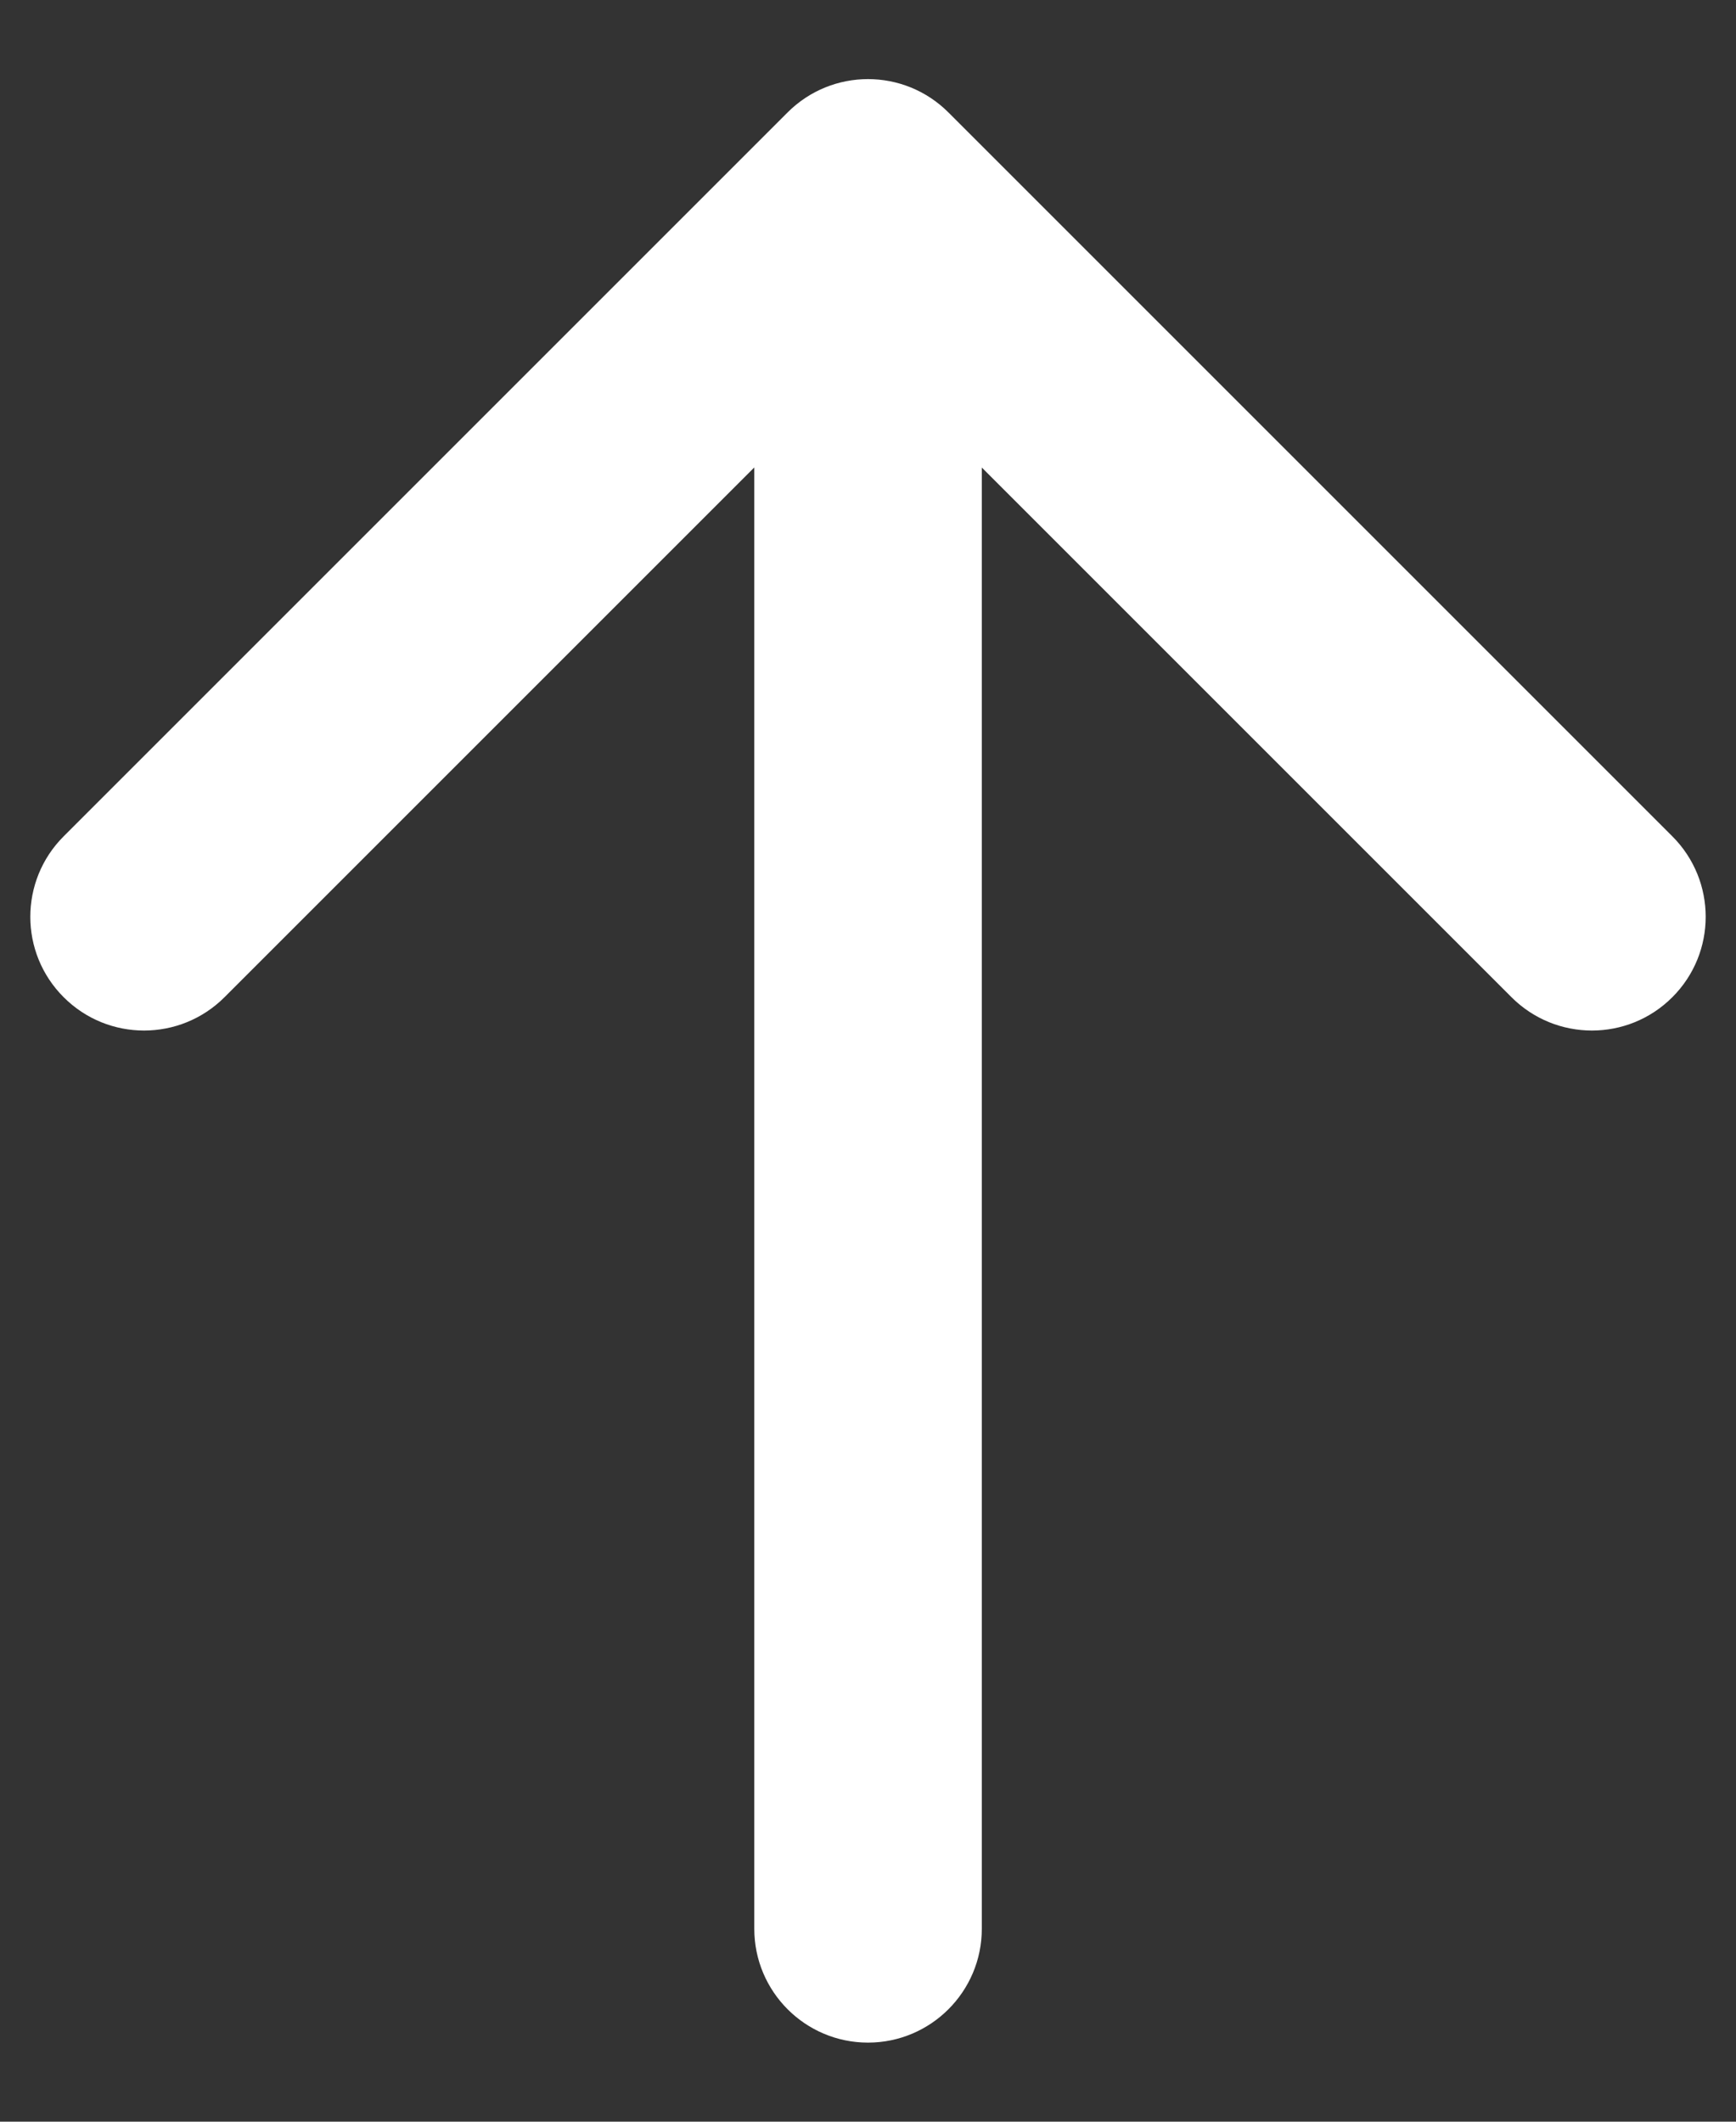 <svg width="18" height="22" viewBox="0 0 18 22" fill="none" xmlns="http://www.w3.org/2000/svg">
<rect x="0" y="0" width="18" height="22" fill="#333333" stroke="none"/>
<path id="Arrow 2" d="M7.821 20C7.821 20.651 8.349 21.18 9 21.18C9.651 21.18 10.18 20.651 10.18 20L7.821 20ZM9.834 1.166C9.373 0.705 8.627 0.705 8.166 1.166L0.66 8.672C0.199 9.133 0.199 9.88 0.66 10.34C1.12 10.801 1.867 10.801 2.328 10.34L9 3.668L15.672 10.34C16.133 10.801 16.88 10.801 17.34 10.34C17.801 9.88 17.801 9.133 17.34 8.672L9.834 1.166ZM10.18 20L10.18 2L7.821 2L7.821 20L10.18 20Z" fill="white"/>
</svg>

